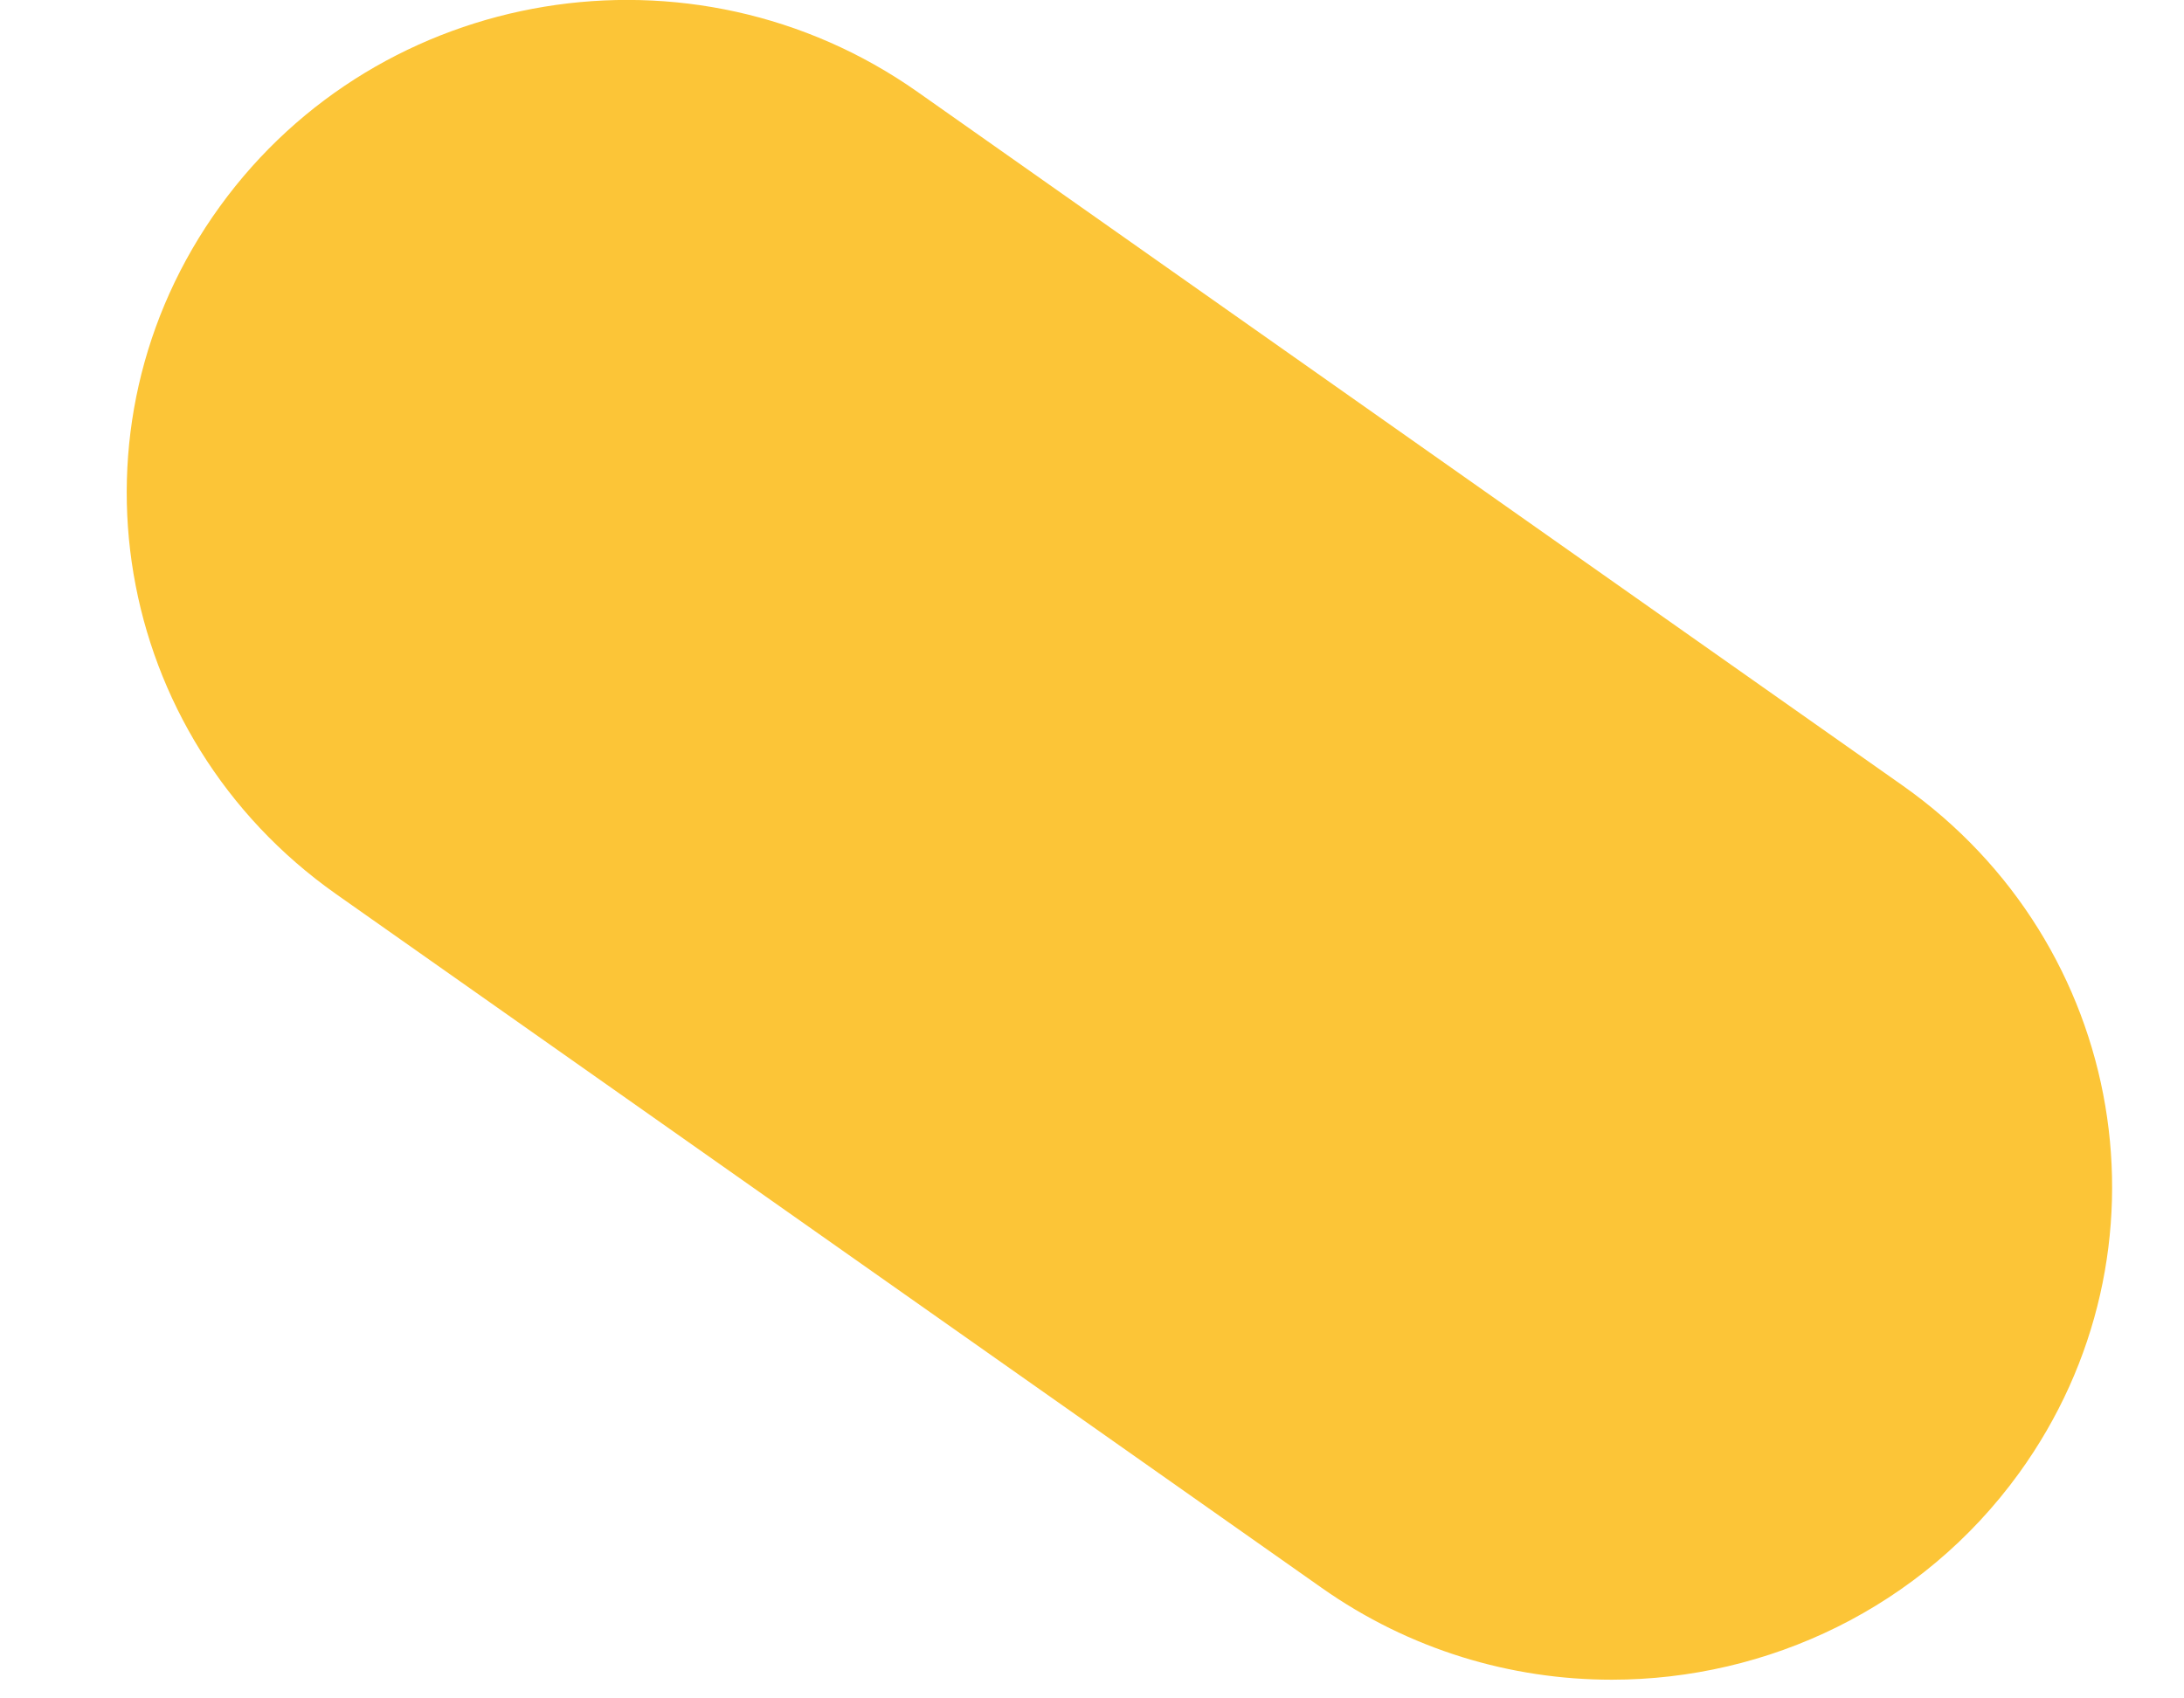 <svg width="9" height="7" viewBox="0 0 9 7" fill="none" xmlns="http://www.w3.org/2000/svg">
<path fill-rule="evenodd" clip-rule="evenodd" d="M1.385 3.685L5.446 6.544C5.809 6.8 6.227 6.923 6.642 6.923C7.284 6.923 7.918 6.627 8.32 6.072C8.981 5.159 8.767 3.891 7.841 3.238L3.78 0.378C2.853 -0.274 1.567 -0.062 0.906 0.851C0.245 1.764 0.459 3.032 1.385 3.685" fill="#FCC537"/>
</svg>
